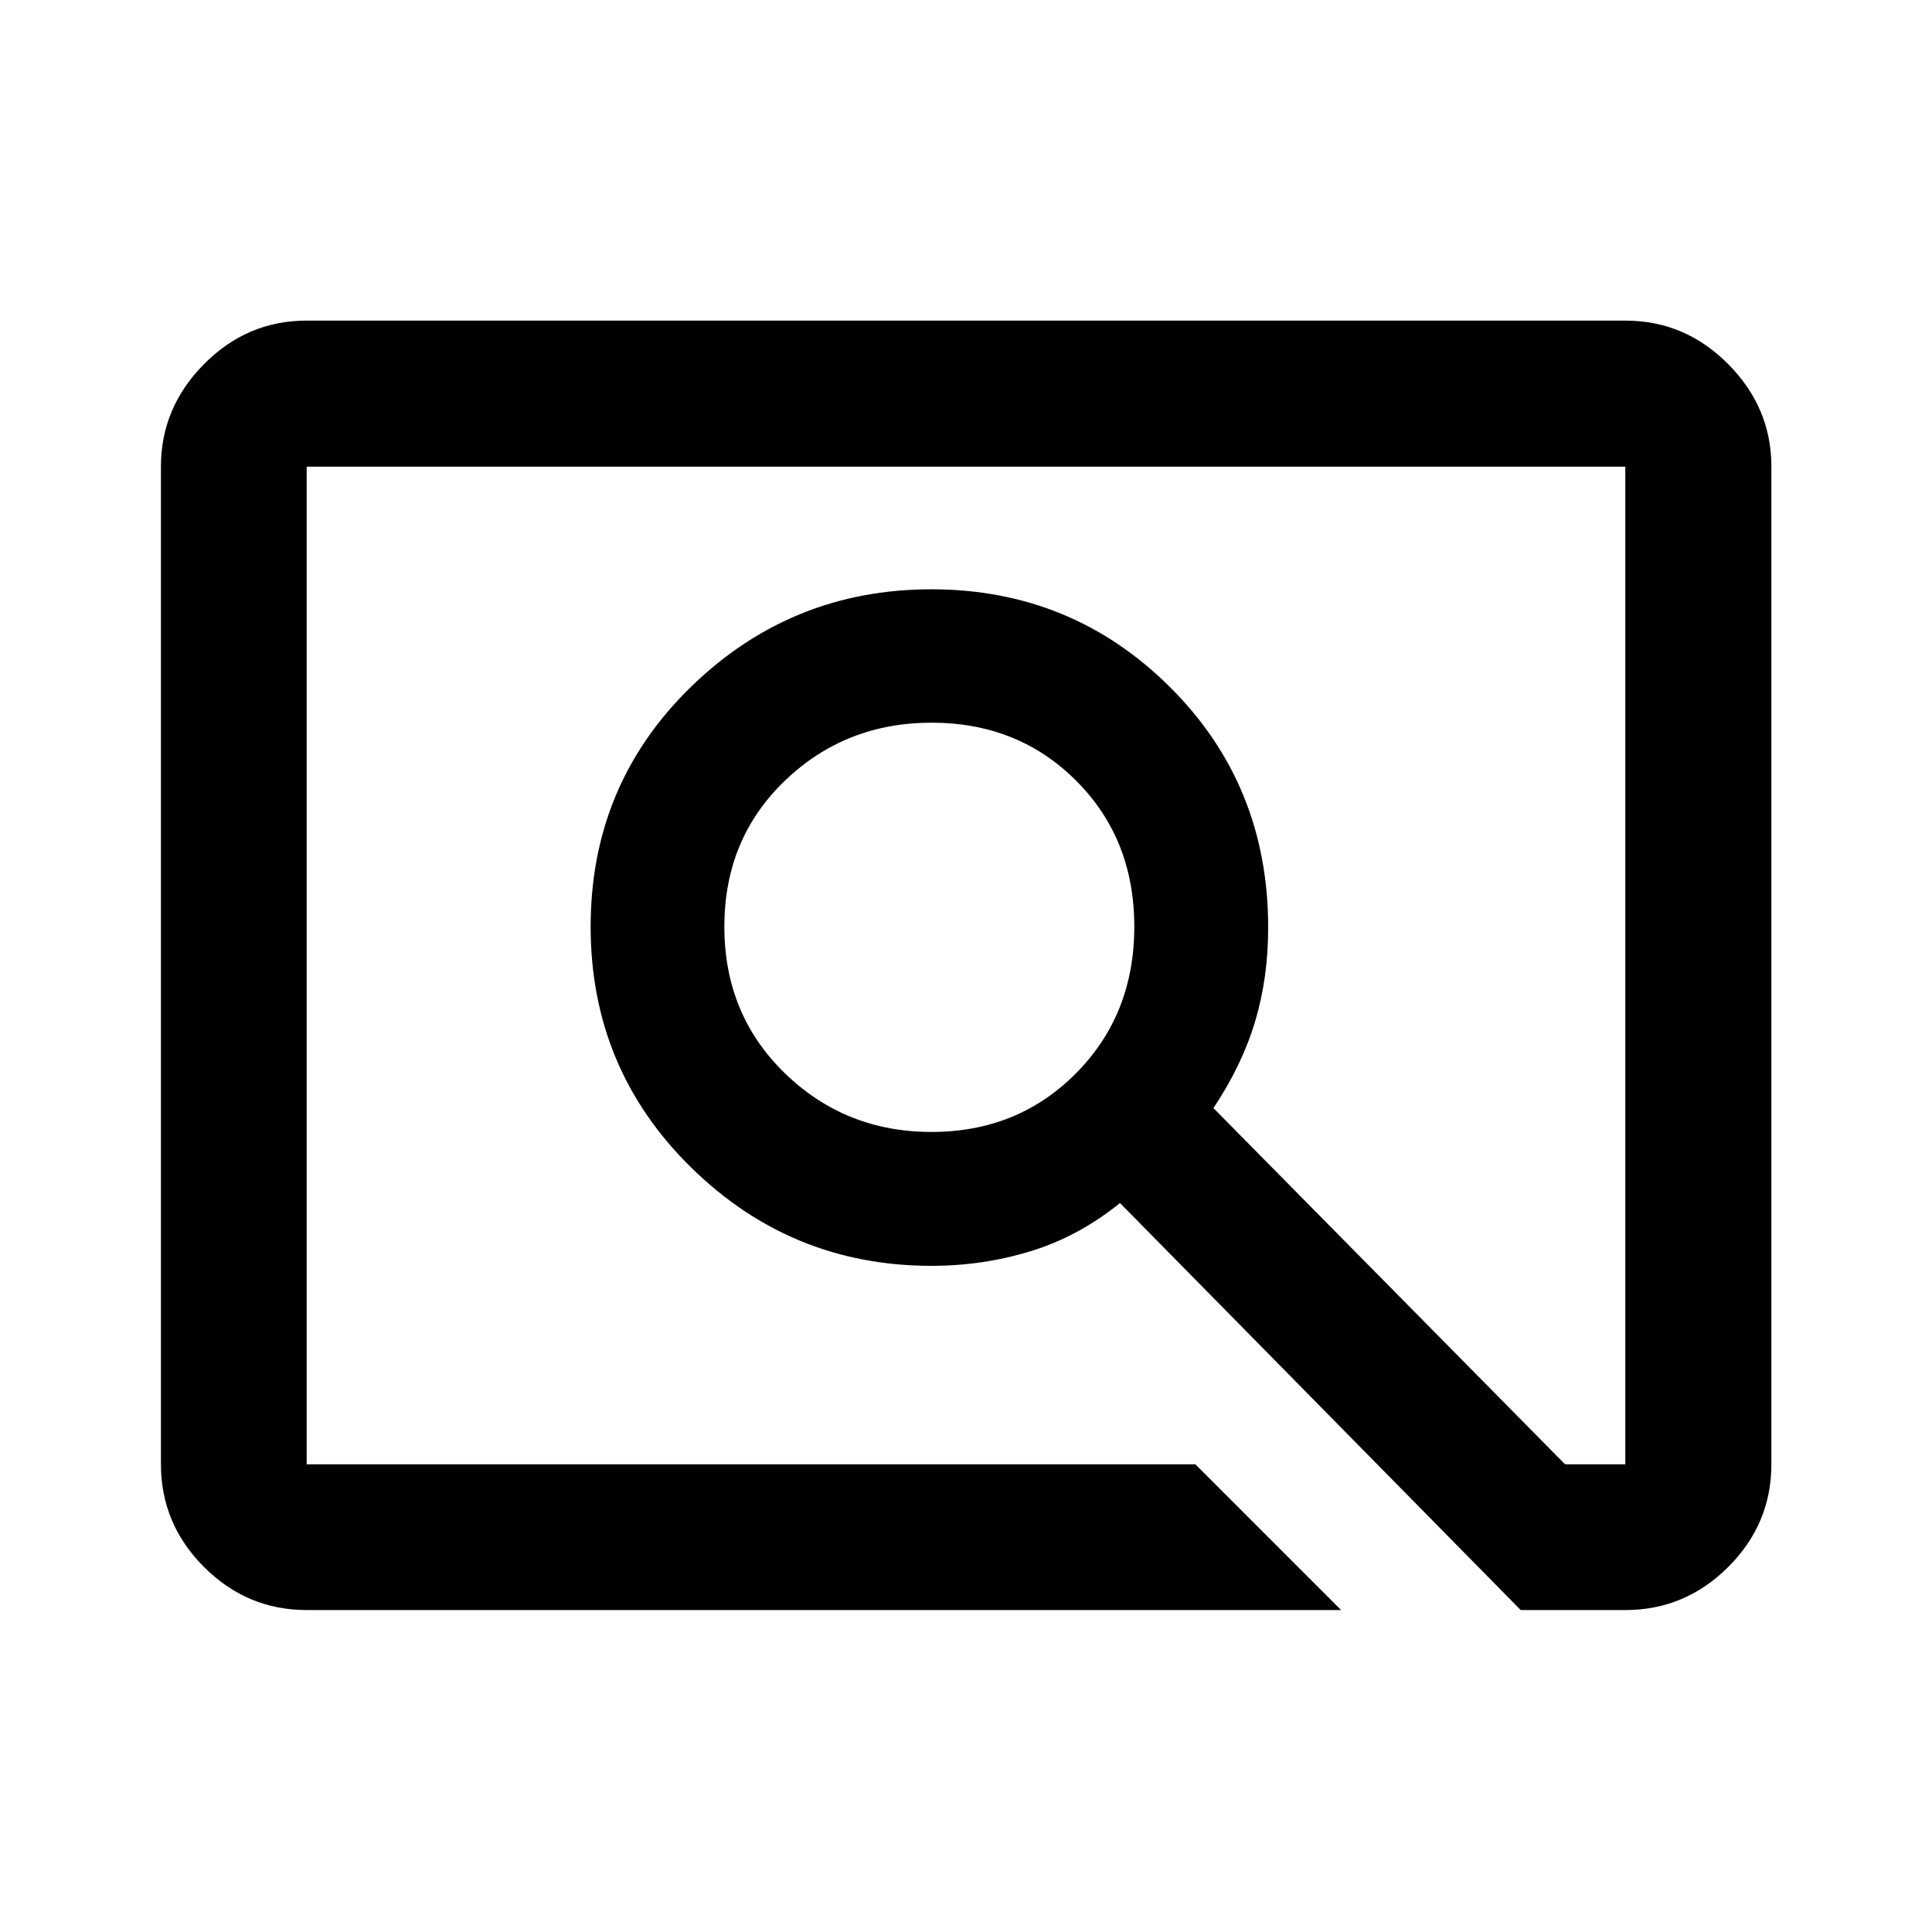 <svg xmlns="http://www.w3.org/2000/svg" height="40" viewBox="0 -960 960 960" width="40"><path d="M666.38-159.97H152.39q-29.62 0-51.02-21.4-21.4-21.4-21.4-51.02v-495.82q0-29.23 21.4-50.85 21.4-21.63 51.02-21.63h655.22q29.68 0 51.13 21.63 21.45 21.62 21.45 50.85v495.82q0 29.62-21.45 51.02-21.45 21.4-51.13 21.4h-51.97L556.52-362.22q-20.65 16.68-44.42 23.94-23.77 7.27-49.27 7.27-69.73 0-119.54-49-49.8-49-49.8-119.56 0-70.54 49.79-119.08 49.79-48.53 119.5-48.53 69.71 0 118.54 48.56 48.83 48.56 48.83 119.51 0 25.06-6.52 46.77-6.52 21.71-20.68 42.95l174.73 177h29.93v-495.72H152.39v495.72h441.57l72.42 72.42ZM462.89-397.54q42.88 0 71.81-29.19t28.93-72.81q0-43.63-28.86-72.49-28.86-28.87-71.88-28.87-42.88 0-72.92 28.87-30.04 28.86-30.04 72.49 0 43.62 30.04 72.81 30.04 29.19 72.92 29.19Zm-310.5 165.15v-495.72 495.72Z"/></svg>